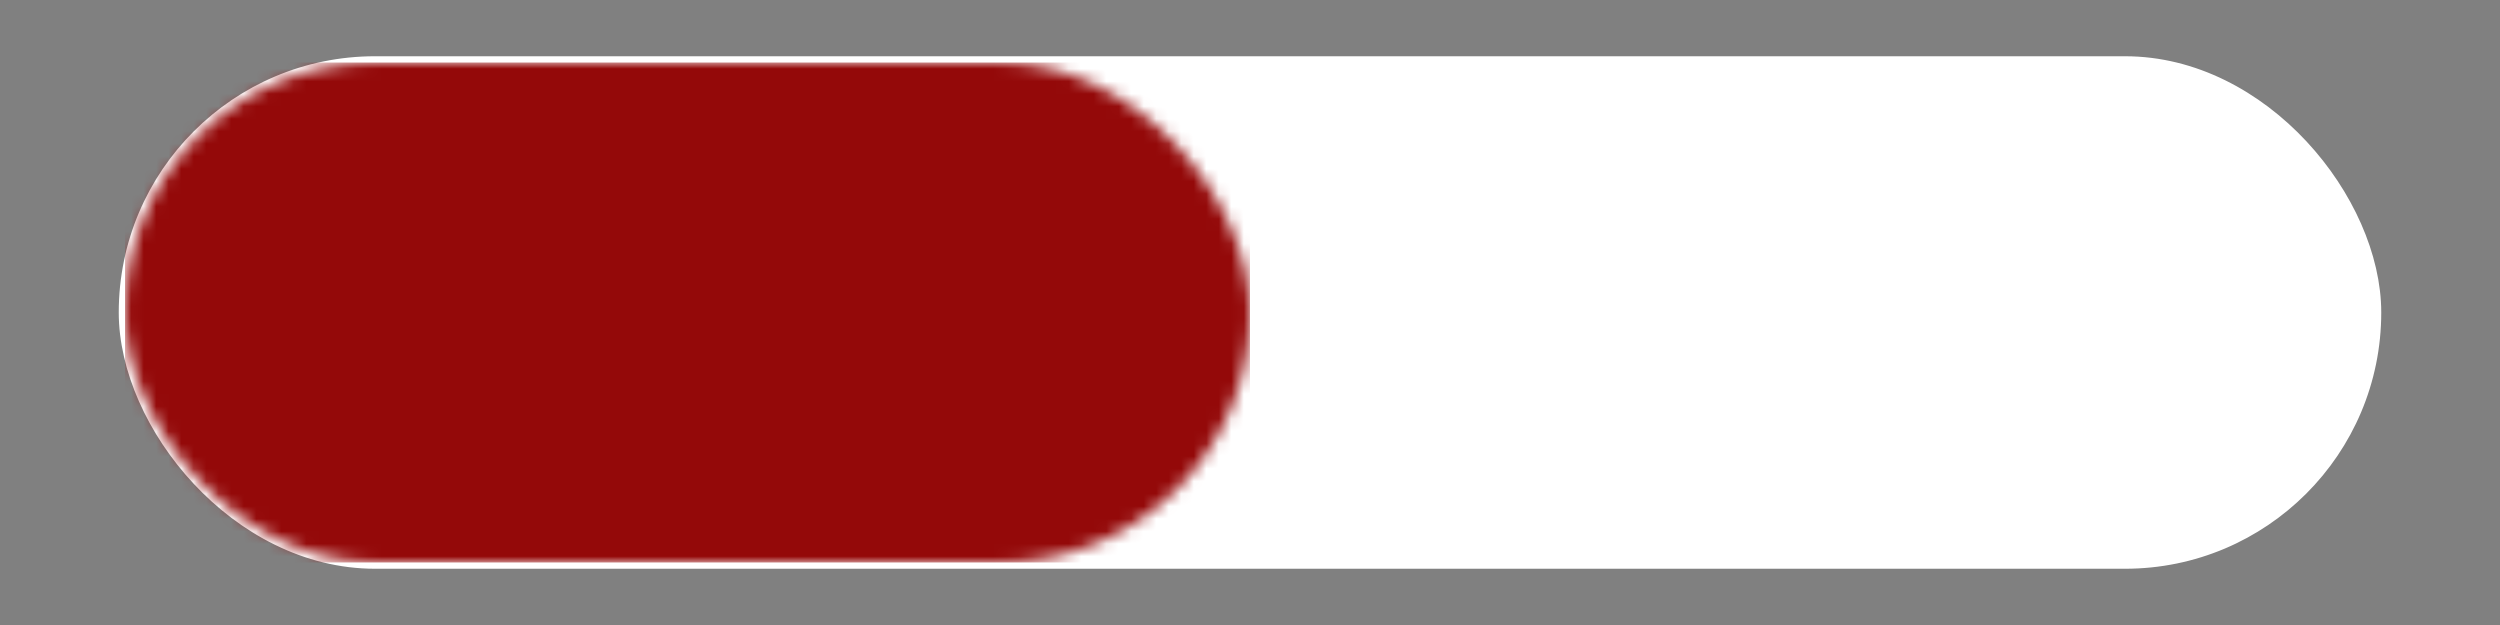 <?xml version="1.0" encoding="UTF-8"?>
<svg width="200" height="50" viewBox="0 0 200 50" fill="none" xmlns="http://www.w3.org/2000/svg">
  <rect x="0" y="0" width="200" height="50" fill="#808080" stroke="none"/>
  <!-- Main pill shape with subtle white border -->
  <rect x="10" y="5" width="180" height="40" rx="20" fill="white" stroke="white" stroke-width="1"/>

  <!-- Red half -->
  <mask id="mask0" style="mask-type:alpha" maskUnits="userSpaceOnUse" x="10" y="5" width="90" height="40">
    <rect x="10" y="5" width="90" height="40" rx="20" fill="white"/>
  </mask>
  <g mask="url(#mask0)">
    <rect x="10" y="5" width="90" height="40" fill="#940909"/>
  </g>
</svg>

